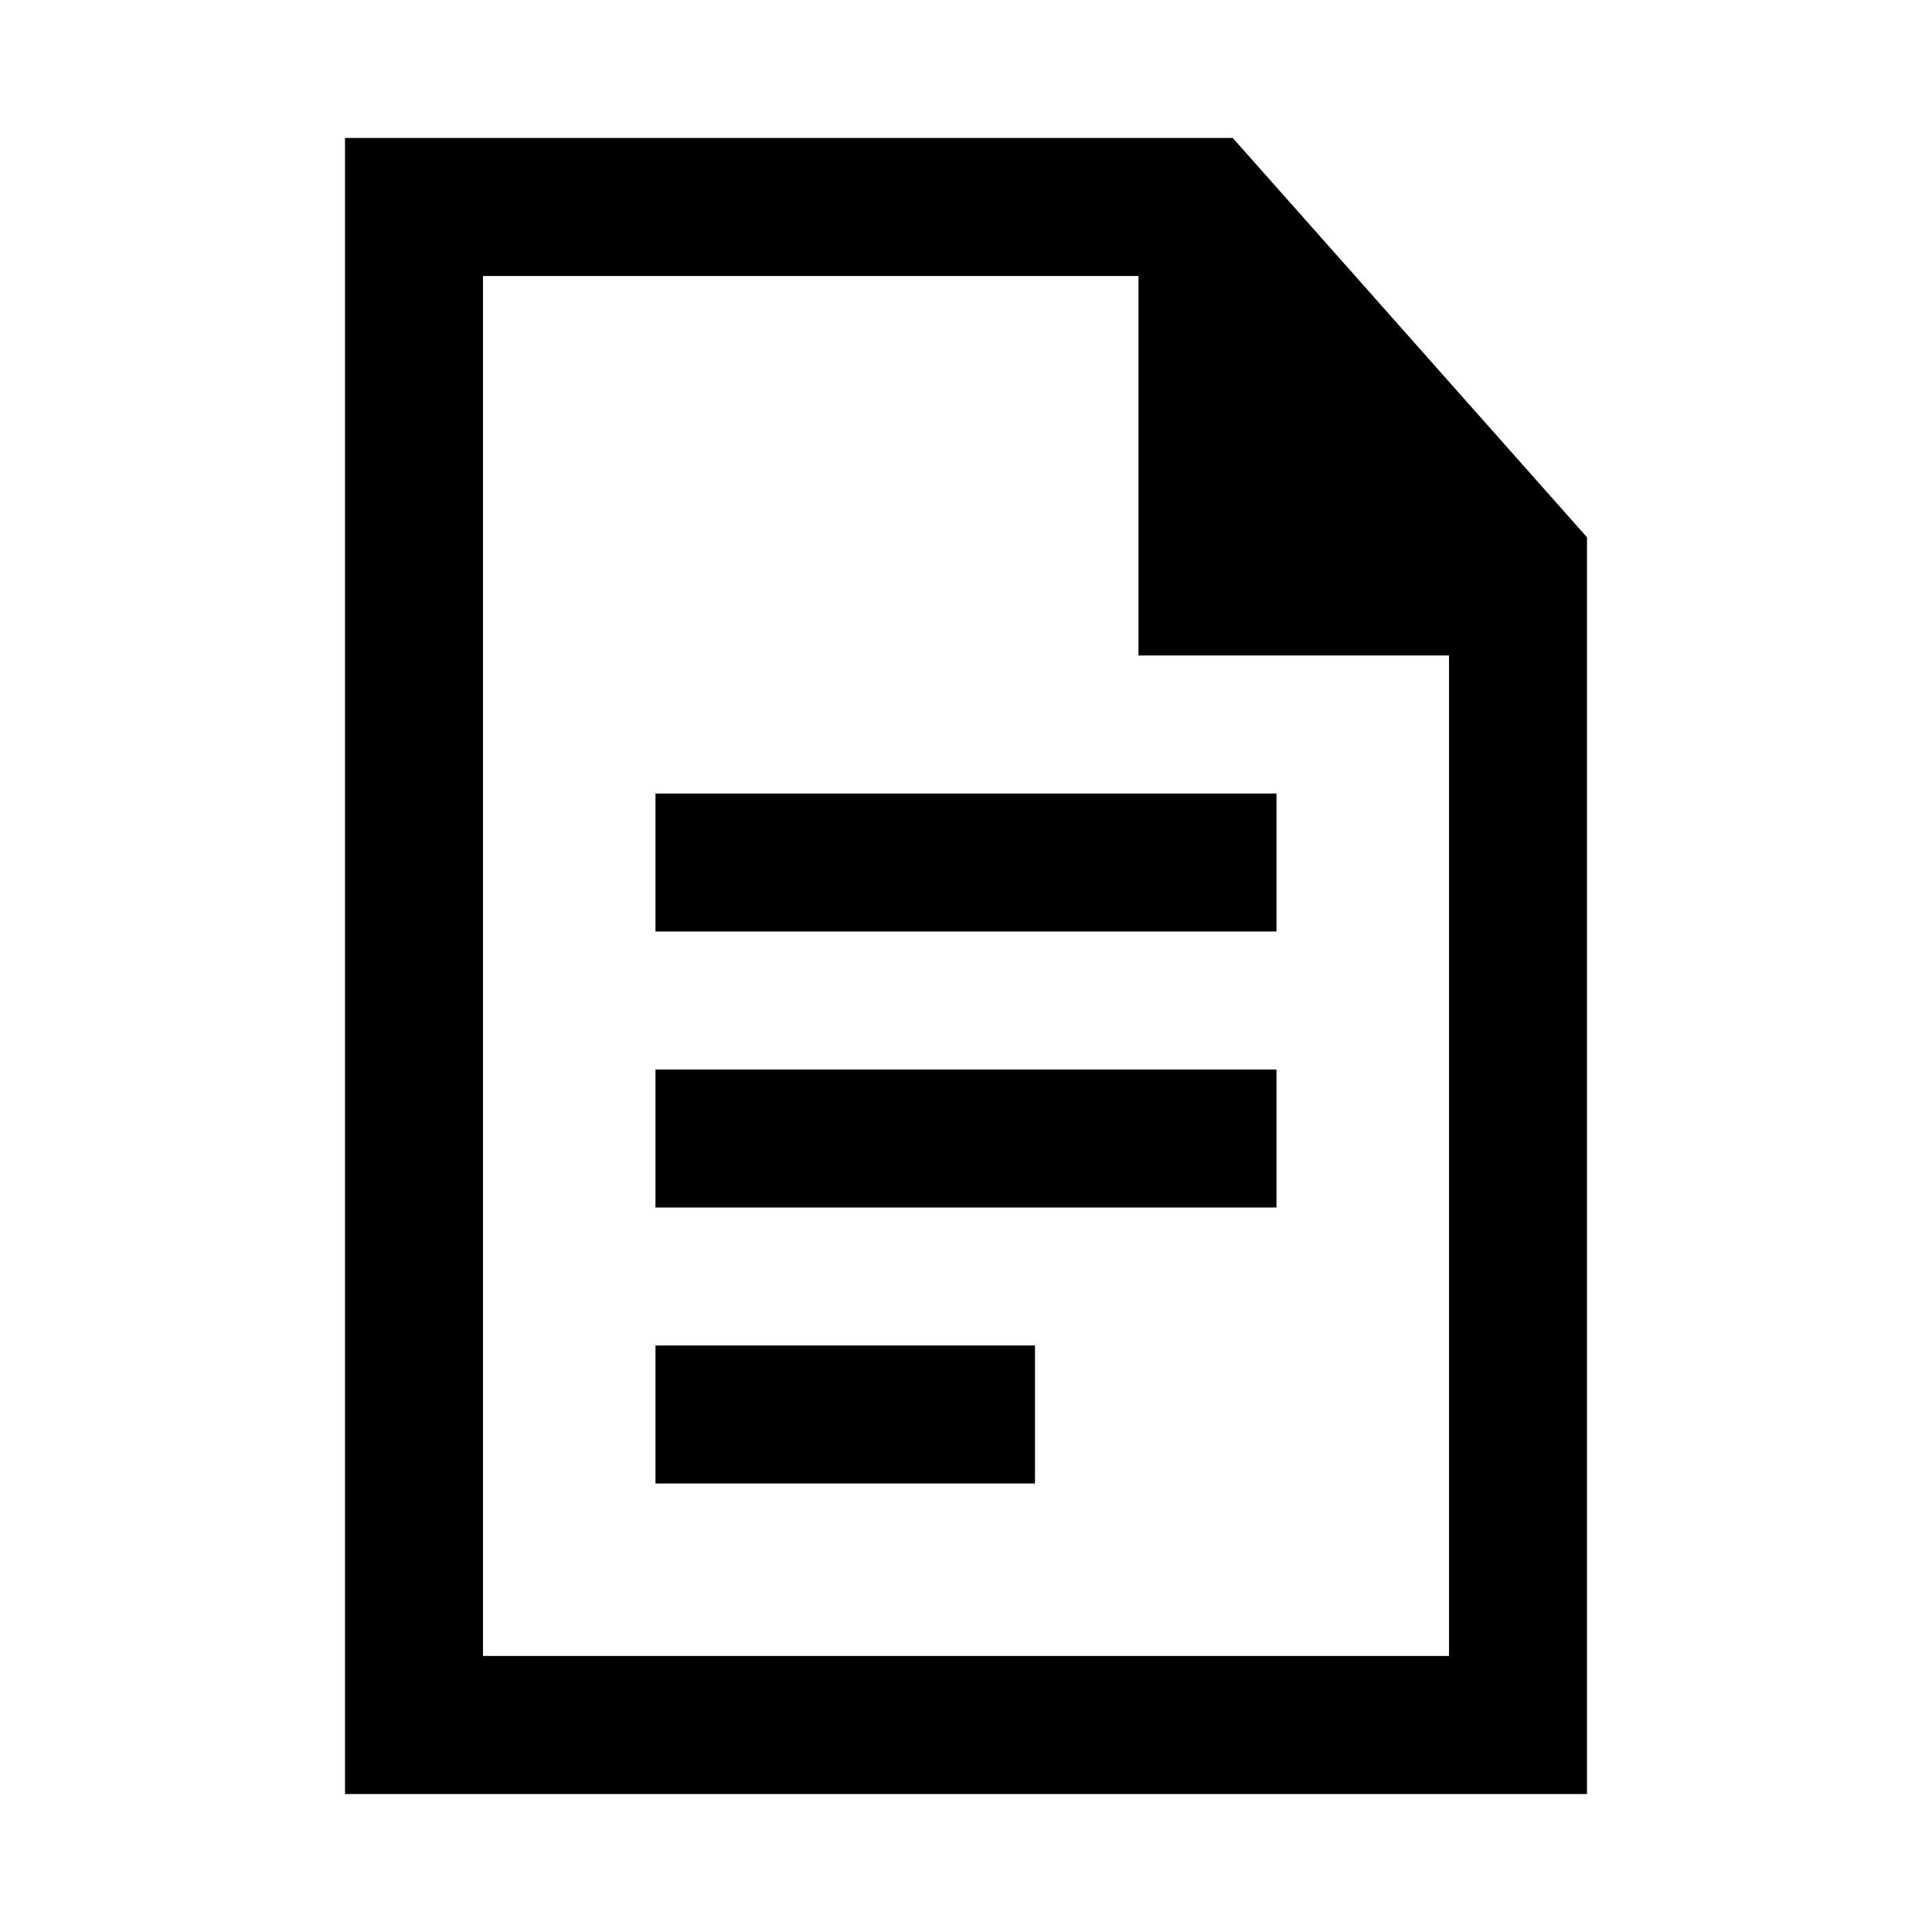 <!-- Generated by IcoMoon.io -->
<svg version="1.1" xmlns="http://www.w3.org/2000/svg" width="512" height="512" viewBox="0 0 512 512">
<title>icon-dc_document</title>
<path d="M173.71 210.29h164.57v36.57h-164.57v-36.57z"></path>
<path d="M173.71 283.43h164.57v36.57h-164.57v-36.57z"></path>
<path d="M173.71 356.57h100.57v36.57h-100.57v-36.57z"></path>
<path d="M326.7 36.57h-235.27v438.86h329.14v-333.040l-93.87-105.82zM128 438.86v-365.72h173.71v100.57h82.29v265.14h-256z"></path>
</svg>
